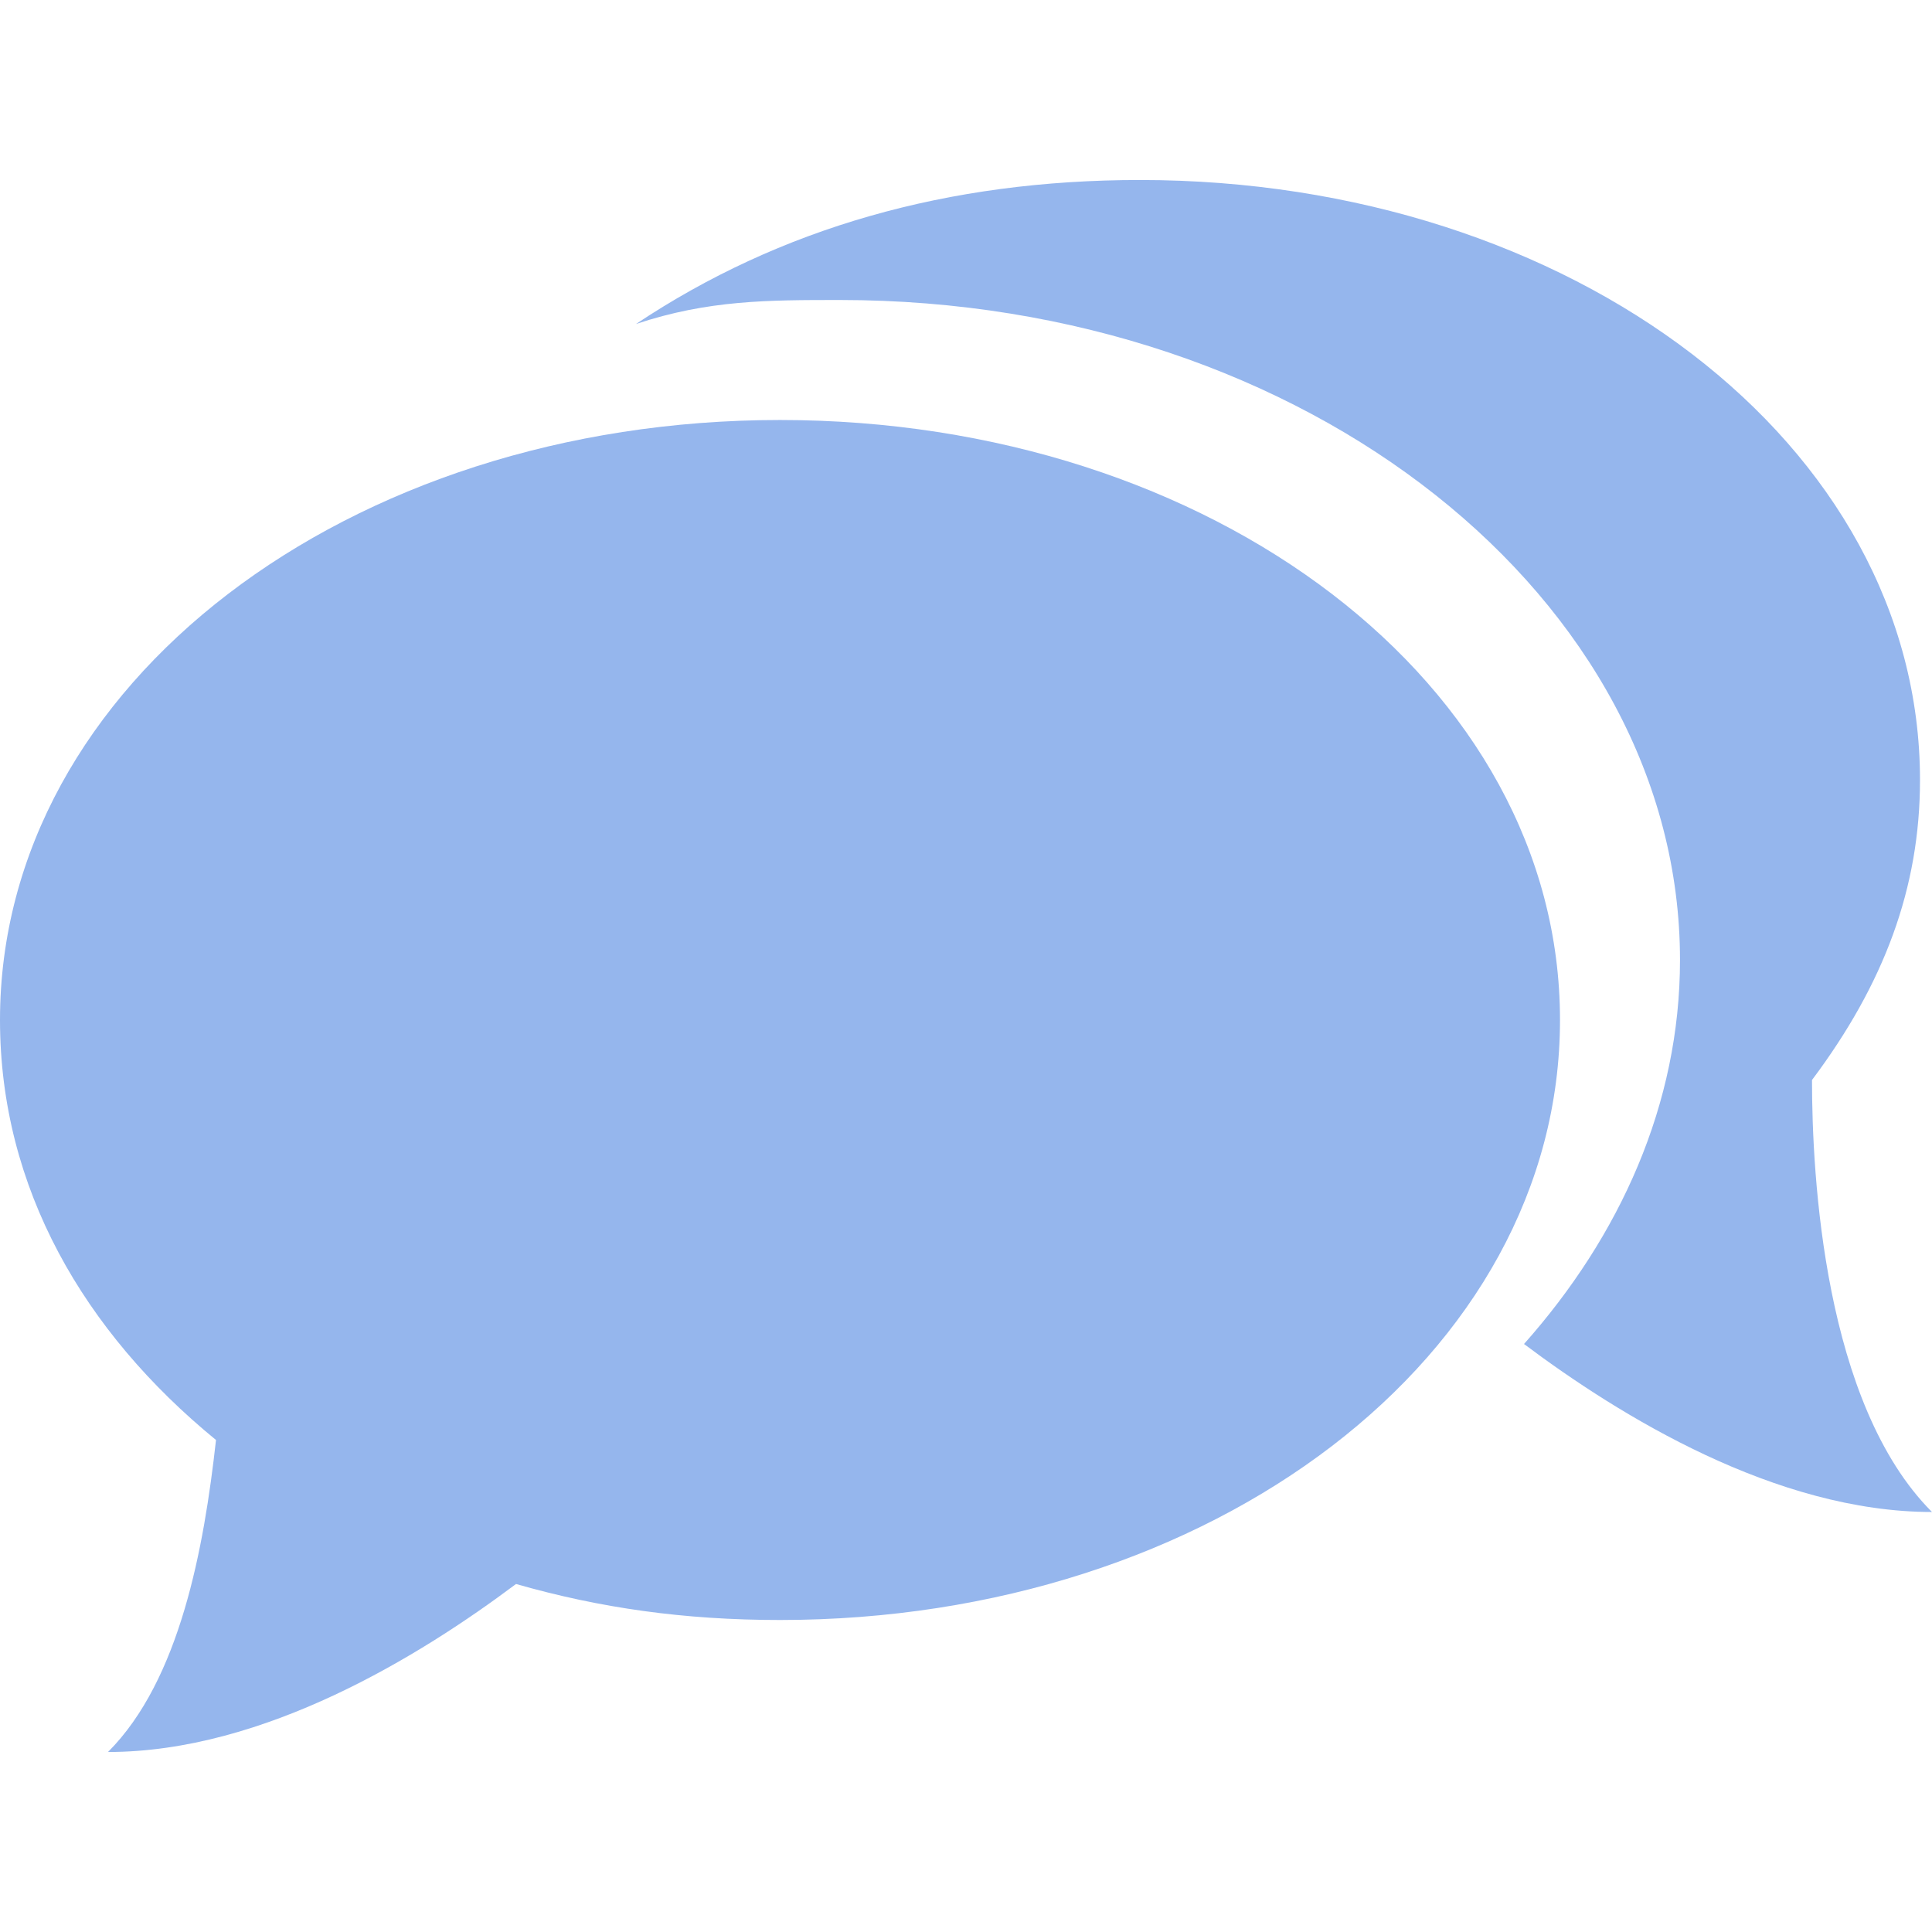 <?xml version="1.0" encoding="utf-8"?>
<!-- Generator: Adobe Illustrator 21.0.2, SVG Export Plug-In . SVG Version: 6.00 Build 0)  -->
<svg version="1.1" id="Capa_1" xmlns="http://www.w3.org/2000/svg" xmlns:xlink="http://www.w3.org/1999/xlink" x="0px" y="0px"
	 viewBox="0 0 16.1 16.1" style="enable-background:new 0 0 16.1 16.1;" xml:space="preserve">
<style type="text/css">
	.st0{fill:#95B6ED;}
</style>
<g>
	<g>
		<path class="st0" d="M6.5,3.5C2.9,3.5,0,5.7,0,8.5c0,1.4,0.7,2.6,1.8,3.5c-0.1,0.9-0.3,2-0.9,2.6c1.3,0,2.6-0.8,3.4-1.4
			c0.7,0.2,1.4,0.3,2.2,0.3c3.6,0,6.5-2.2,6.5-5C13,5.7,10.1,3.5,6.5,3.5z"/>
		<path class="st0" d="M15.1,9C15.7,8.2,16,7.4,16,6.5c0-2.8-2.9-5-6.5-5c-1.6,0-3,0.4-4.2,1.2C5.9,2.5,6.4,2.5,7,2.5
			c3.9,0,7,2.5,7,5.5c0,1.2-0.5,2.3-1.3,3.2c0.8,0.6,2.1,1.4,3.4,1.4C15.2,11.7,15.1,9.8,15.1,9z"/>
	</g>
</g>
</svg>
